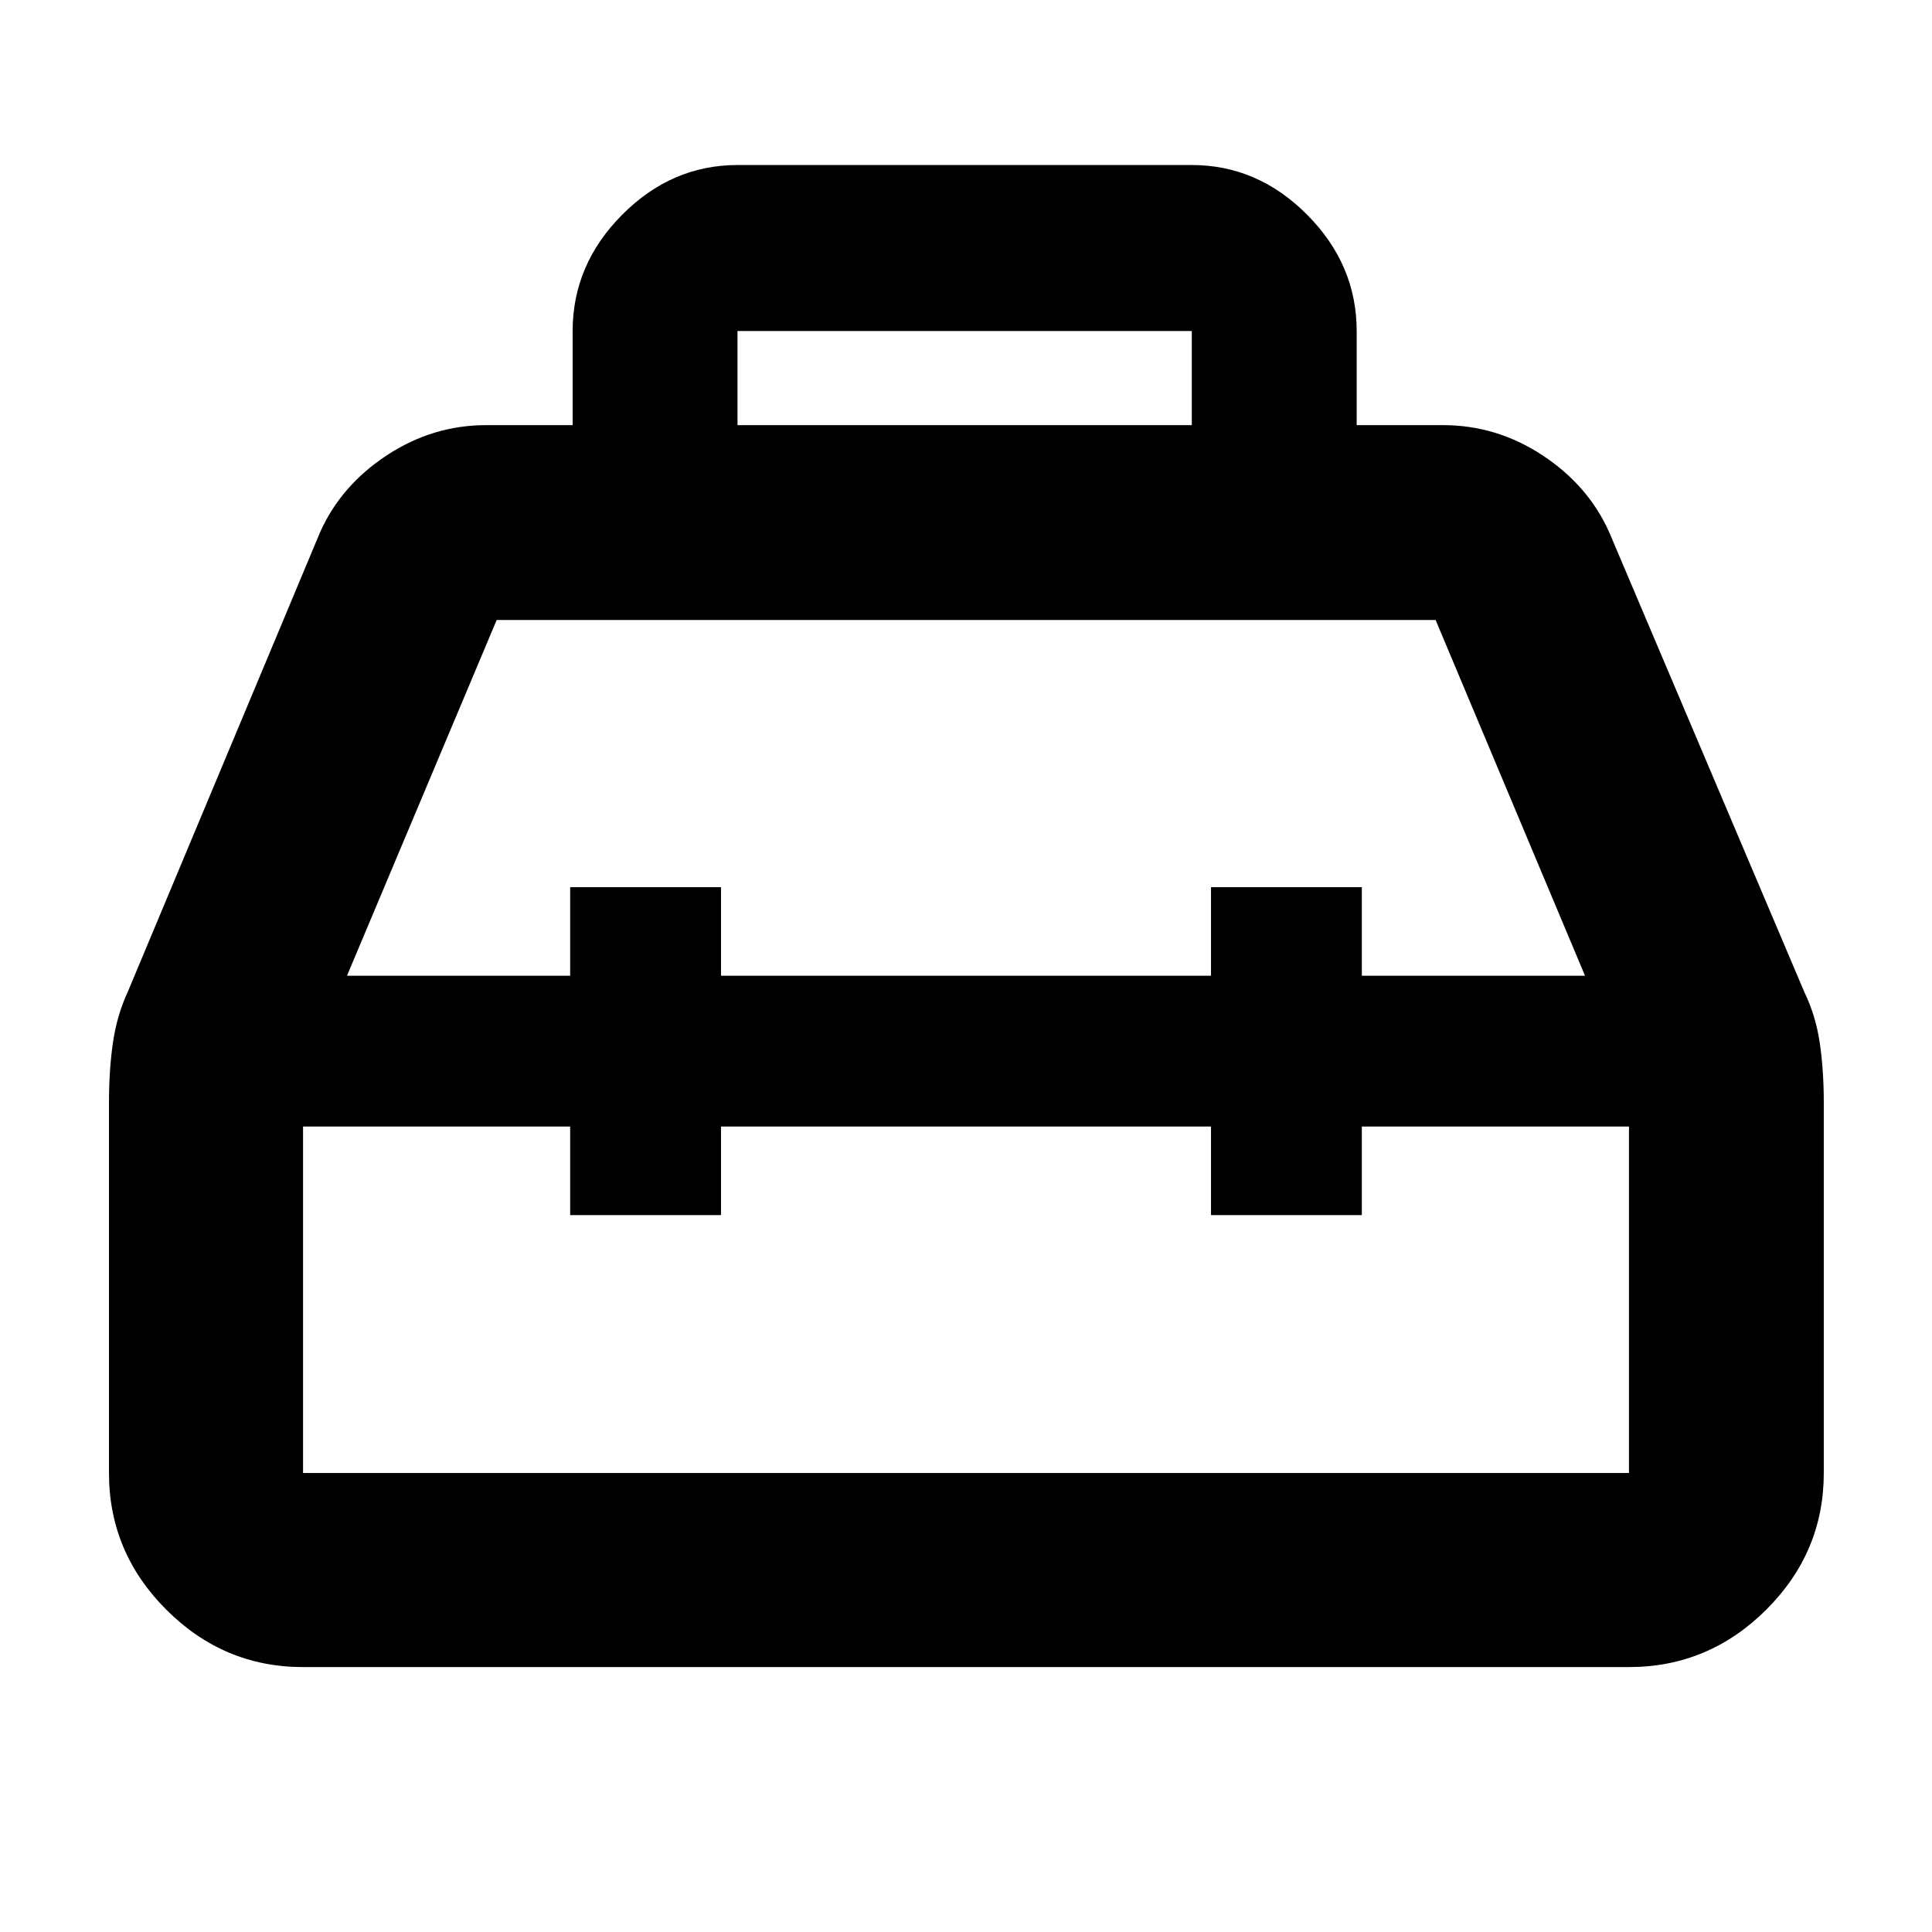 <svg xmlns="http://www.w3.org/2000/svg" height="40" viewBox="0 -960 960 960" width="40"><path d="M284.54-748.75v-46.72q0-33.05 24.58-57.79Q333.7-878 366.46-878H592.2q32.77 0 57.35 24.74t24.58 57.79v46.72h42.94q26.56 0 49.32 14.94 22.75 14.95 33.17 38.16l97.04 228.68q5.6 11.53 7.62 25.1 2.01 13.56 2.01 29.9v183.9q0 39.43-28.61 67.93-28.61 28.5-68.2 28.5H150.58q-39.43 0-67.93-28.5-28.5-28.5-28.5-67.93v-183.9q0-16.34 1.96-29.9 1.97-13.57 7.36-25.24l95.63-228.54q10.42-23.21 33.18-38.16 22.76-14.94 49.31-14.94h42.95Zm81.92 0H592.2v-46.76H366.46v46.76Zm-83.15 273.58v-44h74.95v44h243.48v-44h74.95v44h110.89l-74.24-176.77H246.8l-74.38 176.77h110.89Zm0 74.95H150.58v172.15h658.84v-172.15H676.69v44h-74.95v-44H358.26v44h-74.95v-44ZM480-438.03Zm0-37.14Zm0 74.95Z"/></svg>